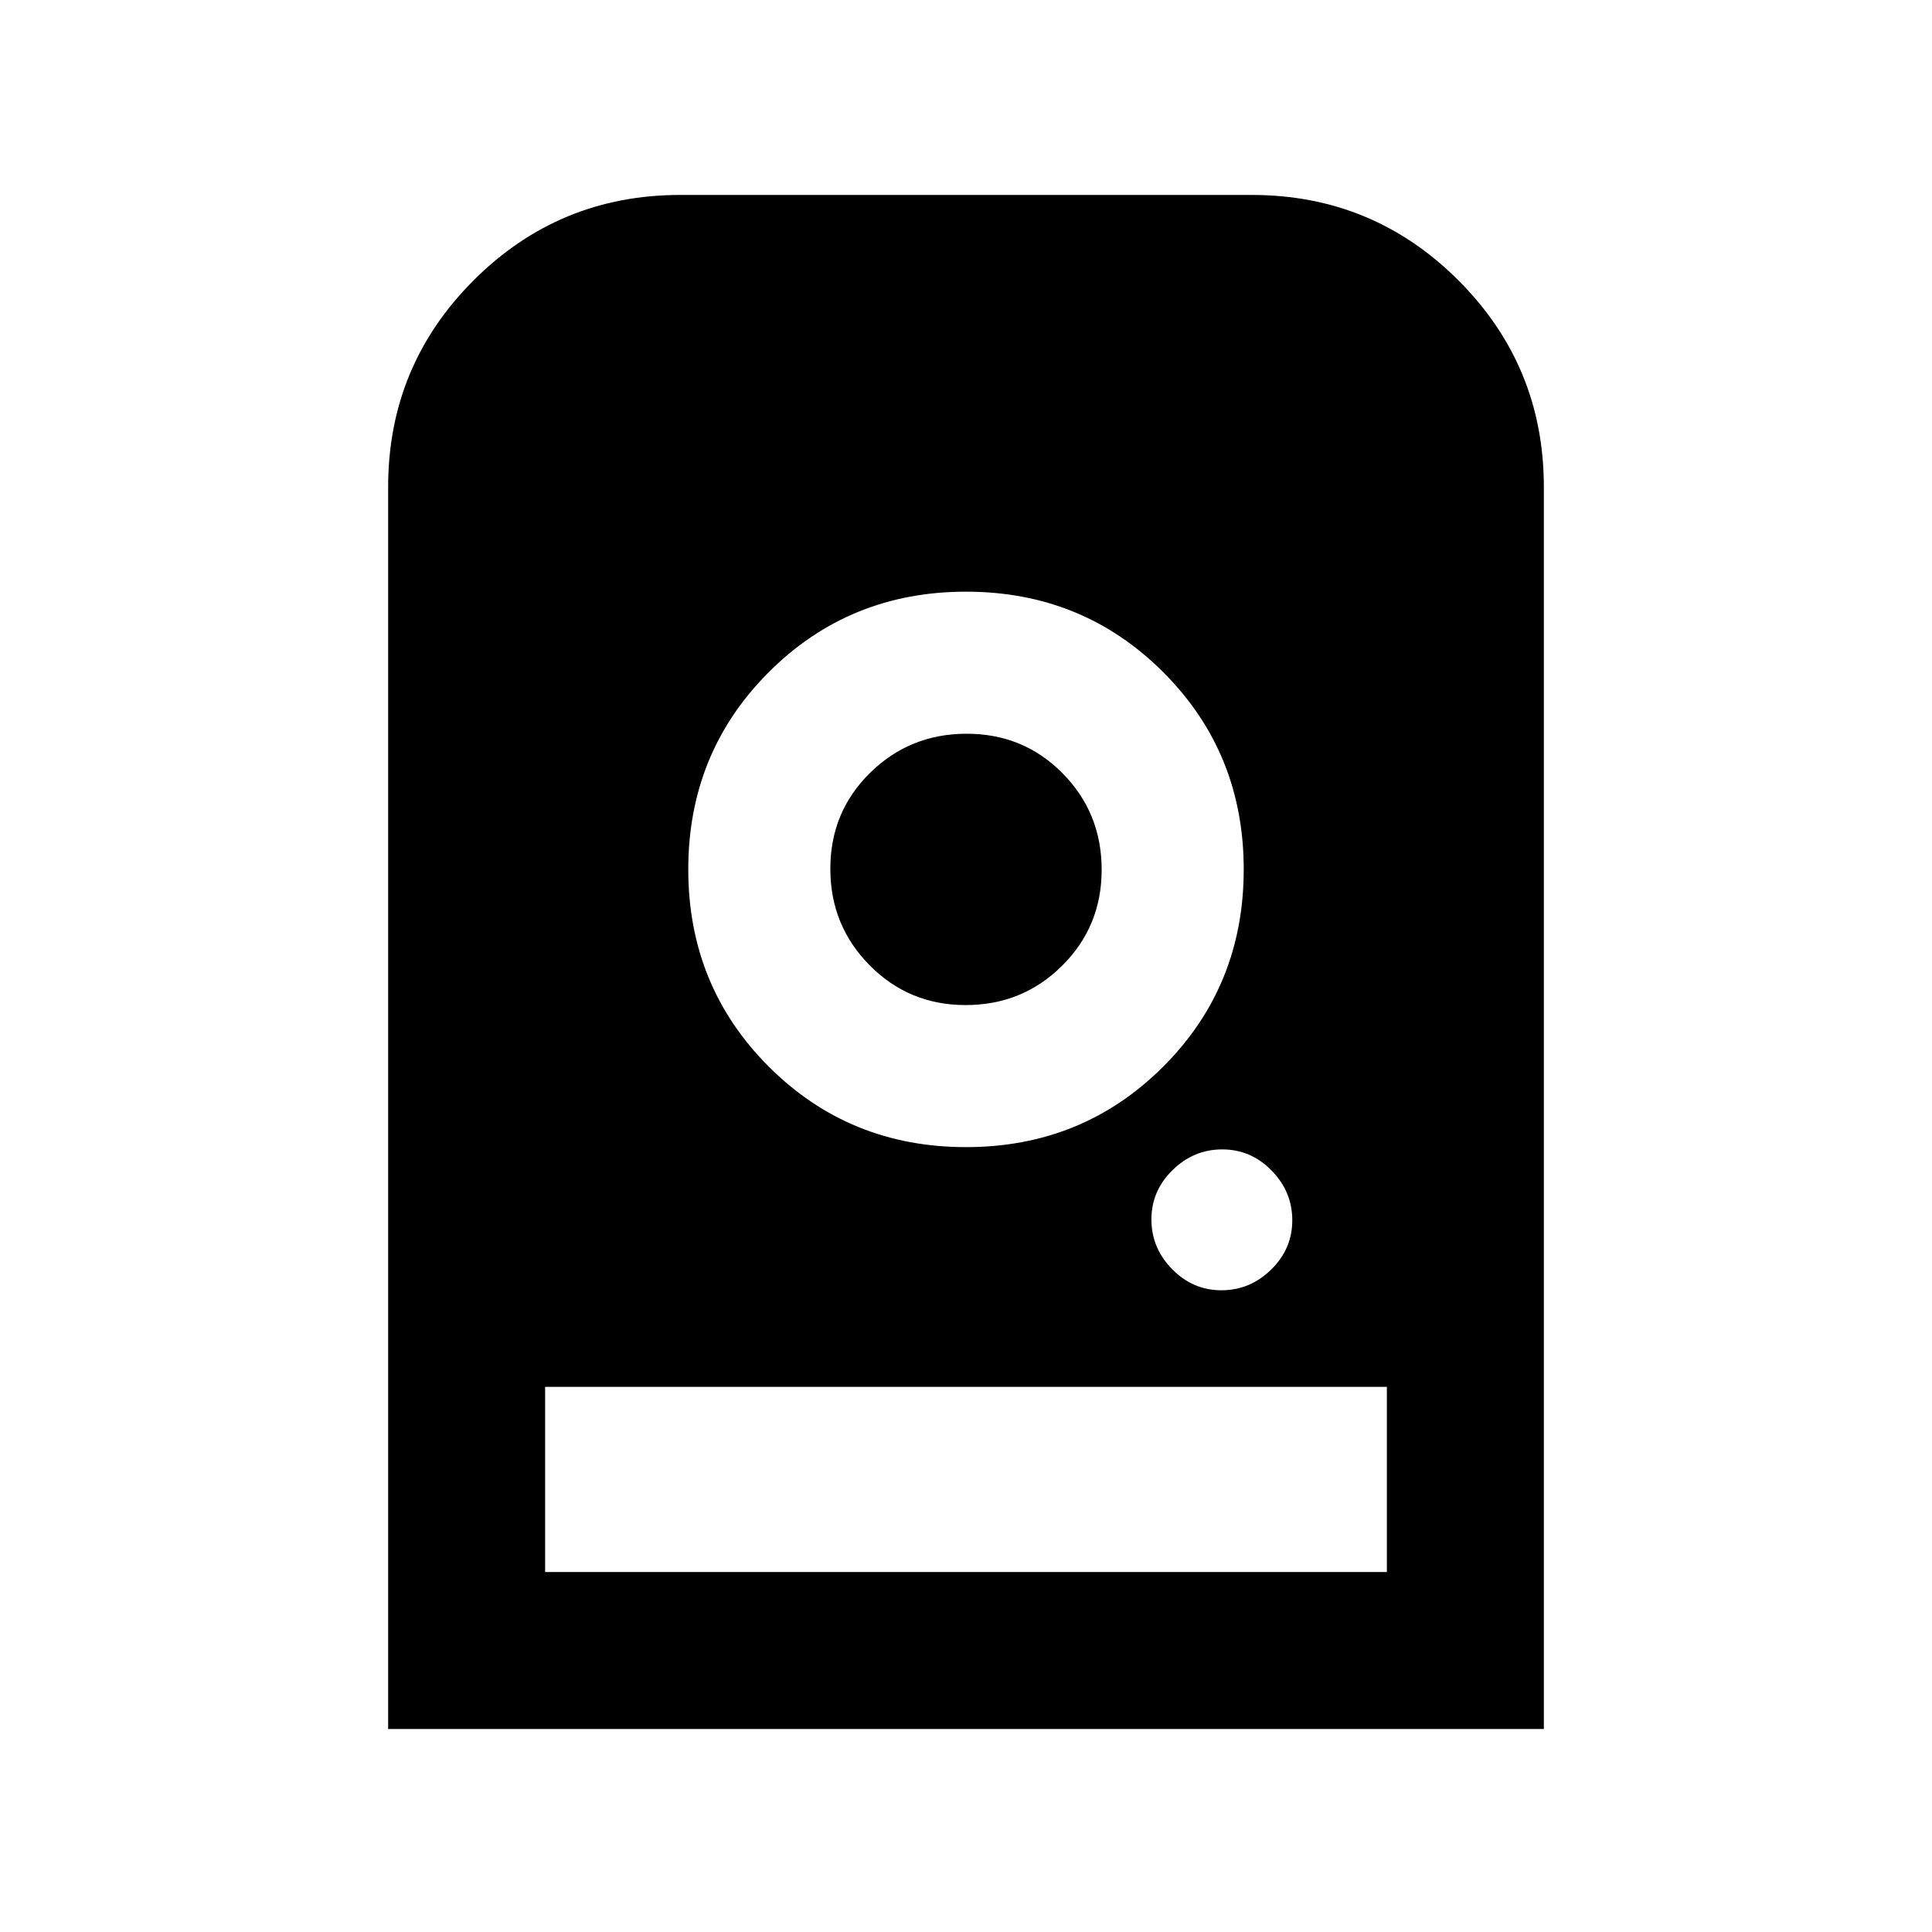 <svg xmlns="http://www.w3.org/2000/svg" height="20" viewBox="0 -960 960 960" width="20"><path d="M480-666q-58 0-98 40t-40 98q0 58 40 98t98 40q58 0 98-40t40-98q0-58-40-98t-98-40Zm-.212 205.413q-28.114 0-47.658-19.756-19.543-19.756-19.543-47.989 0-28.233 19.756-47.657 19.756-19.424 47.989-19.424 28.233 0 47.657 19.659 19.424 19.658 19.424 47.966 0 28.114-19.659 47.658-19.658 19.543-47.966 19.543ZM606.92-318.87q14.21 0 24.71-10.289 10.5-10.29 10.5-24.5 0-14.211-10.289-24.711-10.29-10.5-24.5-10.5-14.211 0-24.711 10.29-10.5 10.289-10.5 24.5 0 14.21 10.29 24.71 10.289 10.5 24.5 10.5ZM192.869-100.869V-718q0-60.229 42.451-102.68 42.451-42.451 102.68-42.451h284q60.229 0 102.68 42.451 42.451 42.451 42.451 102.68v617.131H192.869Zm78.001-78.001h418.26v-92H270.87v92Z"/></svg>